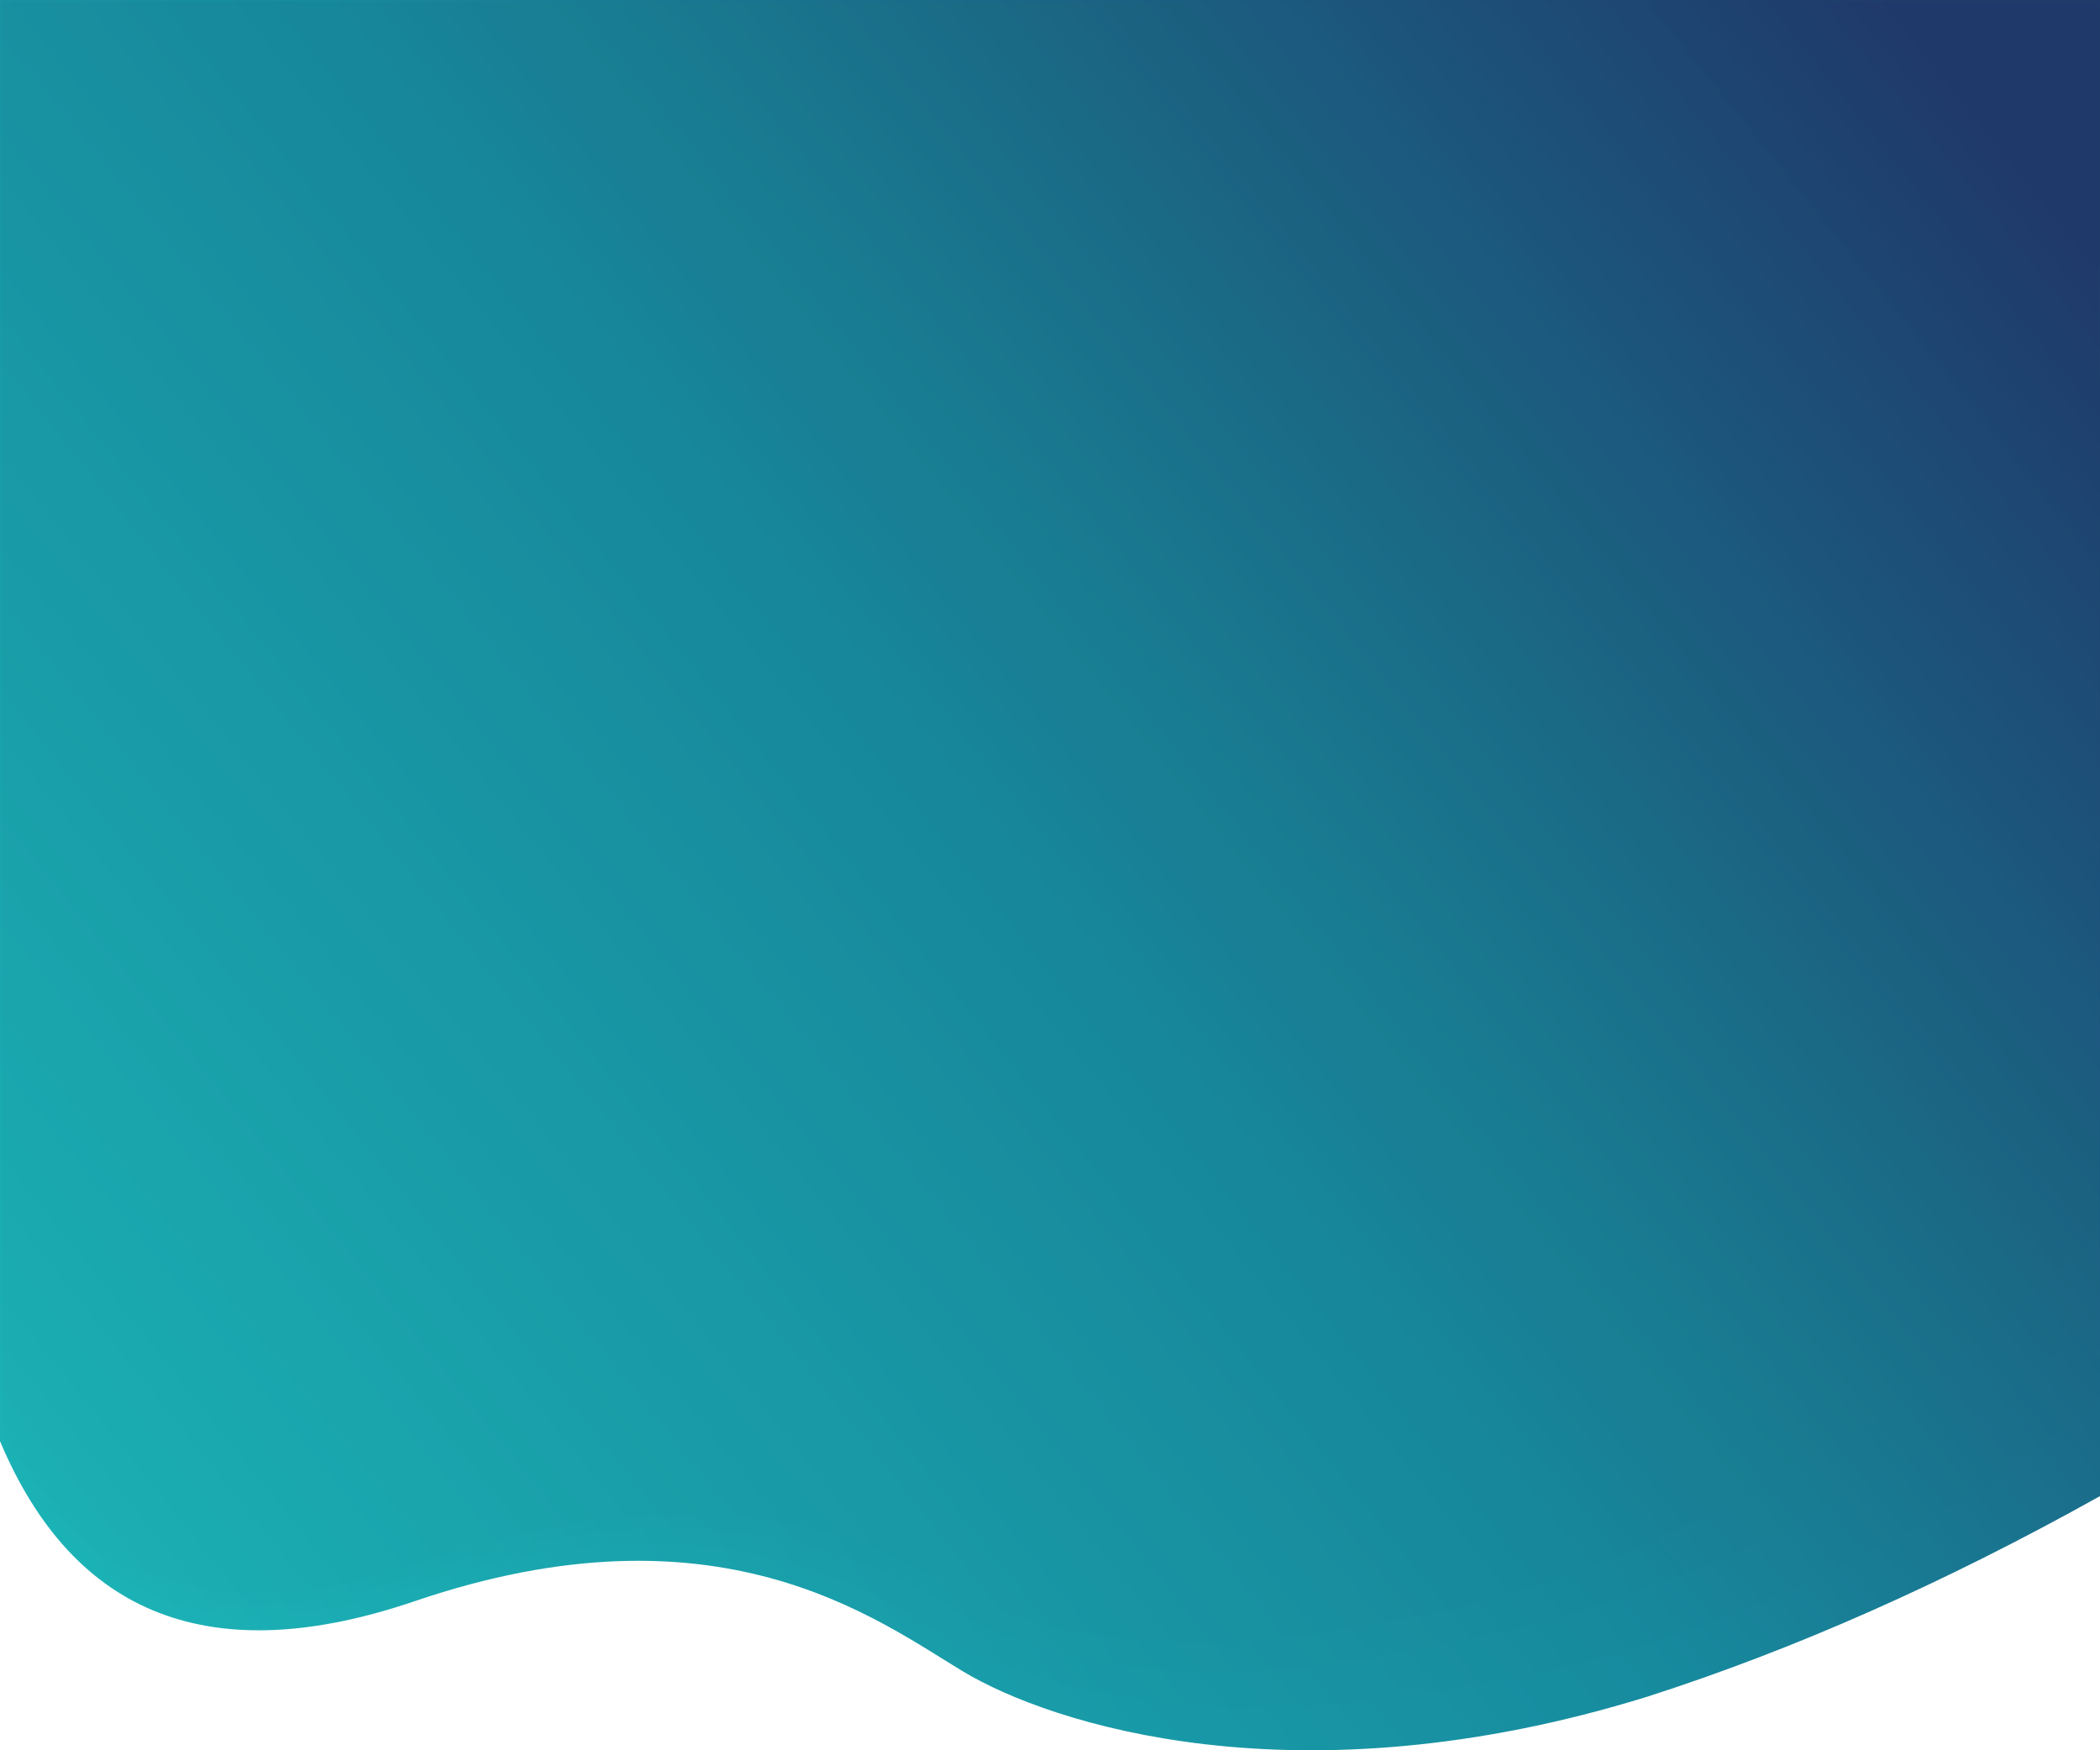 <svg xmlns="http://www.w3.org/2000/svg" xmlns:xlink="http://www.w3.org/1999/xlink" width="768" height="640" viewBox="0 0 768 640">
    <defs>
        <linearGradient id="b" x1="100%" x2="0%" y1="15.278%" y2="84.722%">
            <stop offset="0%" stop-color="#1F3C6A"/>
            <stop offset="50%" stop-color="#178A9E"/>
            <stop offset="100%" stop-color="#1BB4B7"/>
        </linearGradient>
        <path id="a" d="M602.4 620.414c-128.16 39.698-218.4 9.857-250.08-9.17-31.68-19.027-89.52-63.584-200.64-25.77C77.6 610.681 27.04 591.178 0 526.963v-70.42h768v90.513c-56.762 31.7-111.962 56.153-165.6 73.357zM0 0h768v456.545H0V0z"/>
        <linearGradient id="c" x1="100%" x2="0%" y1="16.886%" y2="83.114%">
            <stop offset="0%" stop-color="#18305A"/>
            <stop offset="50%" stop-color="#135F7C"/>
            <stop offset="100%" stop-color="#128998"/>
        </linearGradient>
        <linearGradient id="e" x1="100%" x2="-1.009%" y1="18.25%" y2="81.75%">
            <stop offset="0%" stop-color="#12264C"/>
            <stop offset="50%" stop-color="#0F5470"/>
            <stop offset="100%" stop-color="#0D7C8B"/>
        </linearGradient>
        <linearGradient id="f" x1="100%" x2="0%" y1="19.381%" y2="80.619%">
            <stop offset="0%" stop-color="#0E1E40"/>
            <stop offset="50%" stop-color="#0B4C66"/>
            <stop offset="100%" stop-color="#0A6E7D"/>
        </linearGradient>
    </defs>
    <g fill="none" fill-rule="evenodd">
        <mask id="d" fill="#fff">
            <use xlink:href="#a"/>
        </mask>
        <use fill="url(#b)" xlink:href="#a"/>
        <path fill="url(#c)" fill-rule="nonzero" d="M768 513.603c-123.6 95.399-232.08 103.309-274.253 109.022C451.573 628.338 384 620.874 352.32 601.9c-31.68-18.973-89.52-59.57-200.64-21.863C77.6 605.175 27.04 585.727 0 521.693V-.5h768v514.103z" mask="url(#d)" opacity=".1"/>
        <path fill="url(#e)" fill-rule="nonzero" d="M768 481.572C648.96 584.126 547.2 598.09 493.747 607.438c-53.454 9.349-109.747 2.093-141.427-16.963-31.68-19.056-89.52-52.125-200.64-14.254C77.6 601.468 27.04 581.935 0 517.623V-.5h768v482.072z" mask="url(#d)" opacity=".1"/>
        <path fill="url(#f)" fill-rule="nonzero" d="M768 451.17C637.2 570.897 547.2 586.222 493.747 595.521c-53.454 9.3-109.747 5.913-141.427-13.041-31.68-18.954-89.52-48.016-200.64-10.347C77.6 597.245 27.04 577.817 0 513.848V-.5h768v451.67z" mask="url(#d)" opacity=".1"/>
    </g>
</svg>
